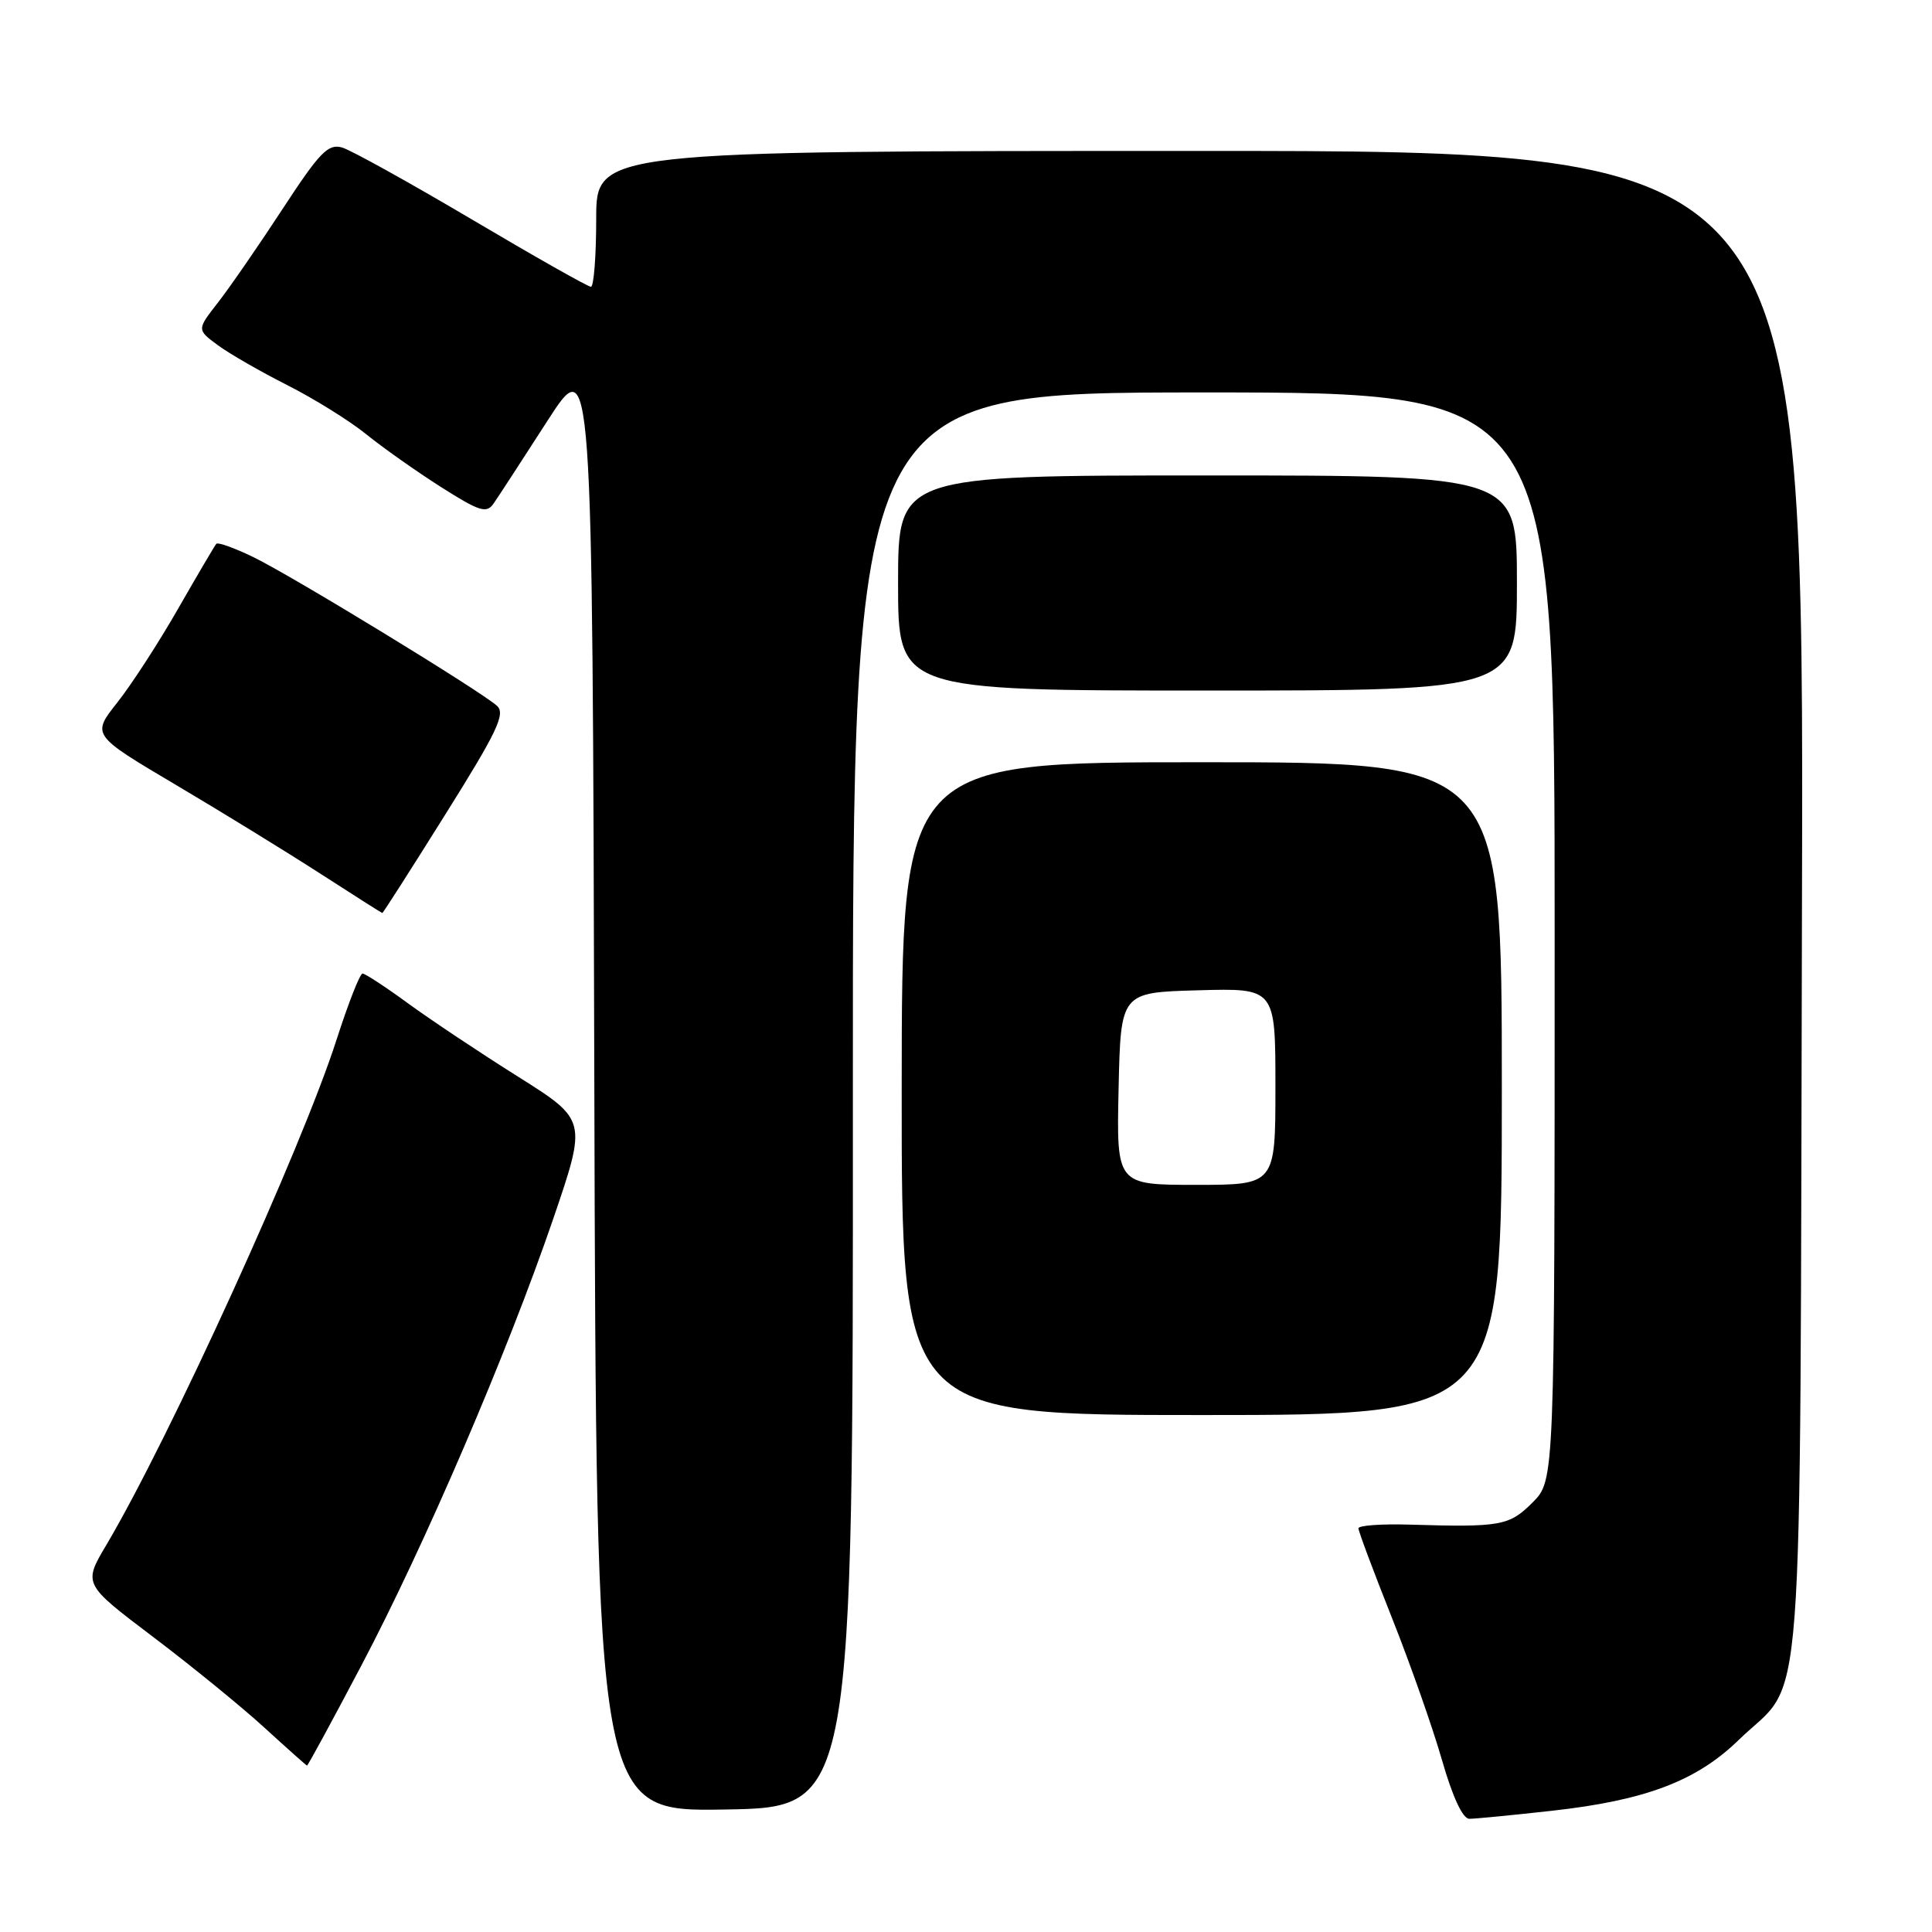 <?xml version="1.0" encoding="UTF-8" standalone="no"?>
<!DOCTYPE svg PUBLIC "-//W3C//DTD SVG 1.1//EN" "http://www.w3.org/Graphics/SVG/1.1/DTD/svg11.dtd" >
<svg xmlns="http://www.w3.org/2000/svg" xmlns:xlink="http://www.w3.org/1999/xlink" version="1.1" viewBox="0 0 256 256">
 <g >
 <path fill="currentColor"
d=" M 205.70 239.93 C 218.05 238.55 224.80 235.99 230.38 230.56 C 239.25 221.94 238.47 232.32 238.77 119.75 C 239.04 20.00 239.04 20.00 159.02 20.00 C 79.00 20.00 79.00 20.00 79.00 29.00 C 79.00 33.95 78.68 38.00 78.30 38.00 C 77.91 38.00 70.82 33.99 62.55 29.09 C 54.27 24.20 46.53 19.90 45.34 19.55 C 43.48 19.01 42.37 20.15 37.43 27.71 C 34.27 32.54 30.42 38.12 28.88 40.09 C 26.08 43.68 26.08 43.68 28.85 45.73 C 30.38 46.86 34.52 49.24 38.06 51.03 C 41.60 52.82 46.30 55.74 48.50 57.52 C 50.70 59.30 55.16 62.45 58.41 64.52 C 63.58 67.80 64.47 68.07 65.41 66.71 C 66.01 65.85 69.20 60.95 72.50 55.82 C 78.50 46.50 78.50 46.50 78.75 143.27 C 79.01 240.05 79.01 240.05 96.03 239.77 C 113.04 239.50 113.04 239.50 113.01 145.75 C 112.98 52.00 112.98 52.00 159.49 52.00 C 206.00 52.00 206.00 52.00 206.00 124.08 C 206.00 196.15 206.00 196.15 203.08 199.08 C 199.97 202.19 198.88 202.38 186.75 202.02 C 183.04 201.91 180.00 202.13 180.00 202.51 C 180.00 202.89 181.99 208.22 184.43 214.35 C 186.87 220.48 189.86 228.99 191.08 233.25 C 192.48 238.12 193.82 241.00 194.69 241.00 C 195.46 241.00 200.41 240.52 205.70 239.93 Z  M 47.85 220.75 C 56.26 204.81 67.22 179.28 73.32 161.46 C 77.77 148.41 77.77 148.41 68.64 142.66 C 63.61 139.50 57.06 135.13 54.08 132.96 C 51.10 130.78 48.38 129.00 48.04 129.00 C 47.69 129.00 46.15 132.94 44.60 137.75 C 39.99 152.12 22.46 190.58 14.10 204.70 C 11.02 209.89 11.02 209.89 20.26 216.88 C 25.34 220.72 31.98 226.13 35.00 228.89 C 38.02 231.65 40.58 233.93 40.68 233.95 C 40.78 233.98 44.01 228.04 47.85 220.75 Z  M 199.00 144.25 C 199.00 101.00 199.00 101.00 159.25 101.00 C 119.50 101.00 119.50 101.00 119.48 144.25 C 119.46 187.50 119.46 187.50 159.23 187.50 C 199.00 187.50 199.00 187.50 199.00 144.25 Z  M 59.02 107.90 C 65.86 96.99 67.00 94.59 65.87 93.54 C 63.81 91.64 38.74 76.33 33.57 73.82 C 31.08 72.61 28.87 71.82 28.66 72.06 C 28.45 72.30 26.18 76.16 23.61 80.64 C 21.05 85.12 17.42 90.72 15.54 93.09 C 12.14 97.39 12.14 97.39 23.32 104.01 C 29.47 107.65 38.10 112.96 42.50 115.80 C 46.90 118.64 50.57 120.97 50.66 120.98 C 50.75 120.99 54.51 115.11 59.02 107.90 Z  M 201.00 77.25 C 201.00 63.00 201.00 63.00 160.00 63.00 C 119.00 63.00 119.00 63.00 119.00 77.25 C 119.00 91.50 119.00 91.50 160.00 91.50 C 201.00 91.50 201.00 91.50 201.00 77.25 Z  M 148.22 144.25 C 148.50 131.50 148.50 131.50 158.75 131.22 C 169.00 130.93 169.00 130.93 169.00 143.97 C 169.00 157.00 169.00 157.00 158.47 157.00 C 147.94 157.00 147.94 157.00 148.22 144.25 Z "/>
</g>
</svg>